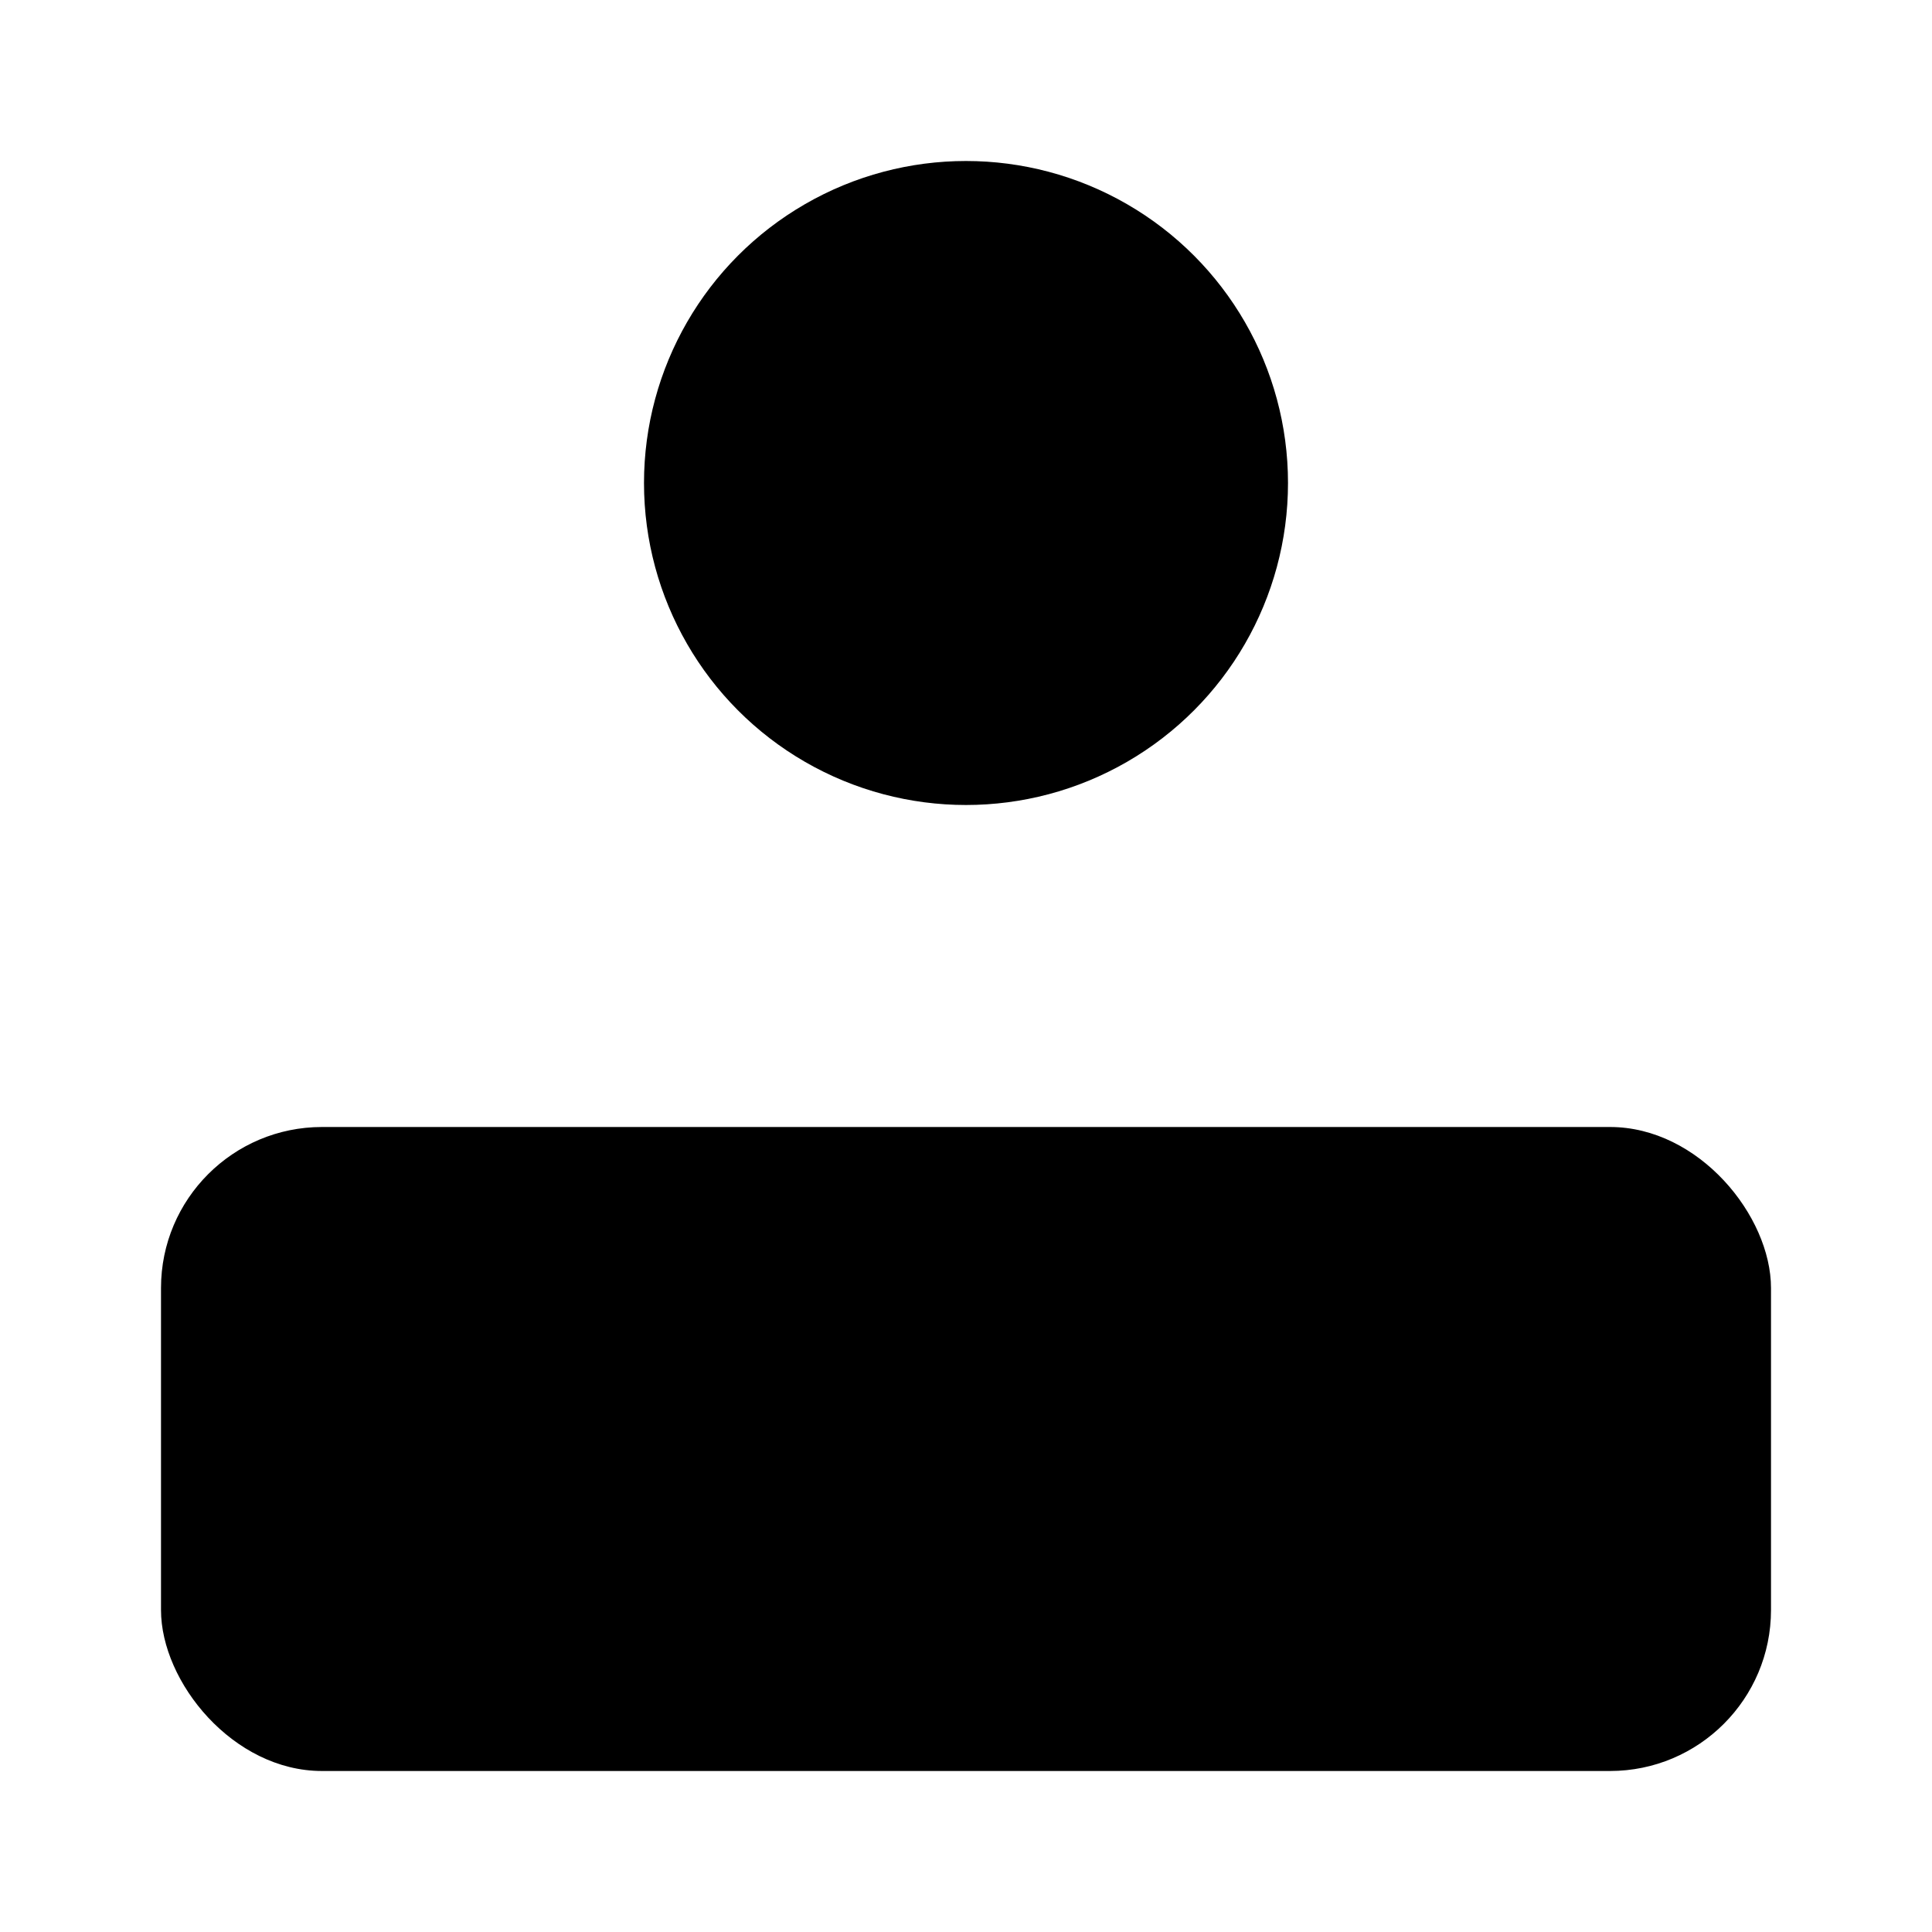 <?xml version="1.0" encoding="UTF-8"?>
<svg xmlns="http://www.w3.org/2000/svg" viewBox="0 0 24 24" role="img" aria-label="User profile icon">
    <style>
        .profile-circle, .profile-card {
            fill: currentColor;
            transition: all 0.3s ease;
            transform-origin: center;
        }
        .profile-circle {
            transform: translateY(-1px);
        }
        .profile-card {
            transform: translateY(1px);
        }
        svg:hover .profile-circle {
            transform: translateY(-3px) scale(1.1);
        }
        svg:hover .profile-card {
            transform: translateY(2px) scale(1.05);
        }
        .shine {
            fill: currentColor;
            opacity: 0;
        }
        svg:hover .shine {
            animation: shine 1.5s ease-in-out infinite;
        }
        @keyframes shine {
            0%, 100% { opacity: 0; transform: translate(0, 0) scale(0.8); }
            50% { opacity: 0.3; transform: translate(1px, -1px) scale(1); }
        }
    </style>
    <title>User Profile</title>
    <circle class="shine" cx="12" cy="6" r="0.5"/>
    <circle class="shine" cx="14" cy="12" r="0.5"/>
    <circle class="shine" cx="10" cy="12" r="0.5"/>
    <g class="profile-circle">
        <circle cx="12" cy="6" r="4"/>
    </g>
    <g class="profile-card">
        <rect x="2" y="14" width="20" height="8" rx="2"/>
        <rect x="5" y="16" width="8" height="1.5" rx="0.75" opacity="0.5"/>
        <rect x="5" y="18.5" width="14" height="1.5" rx="0.75" opacity="0.3"/>
    </g>
</svg>
